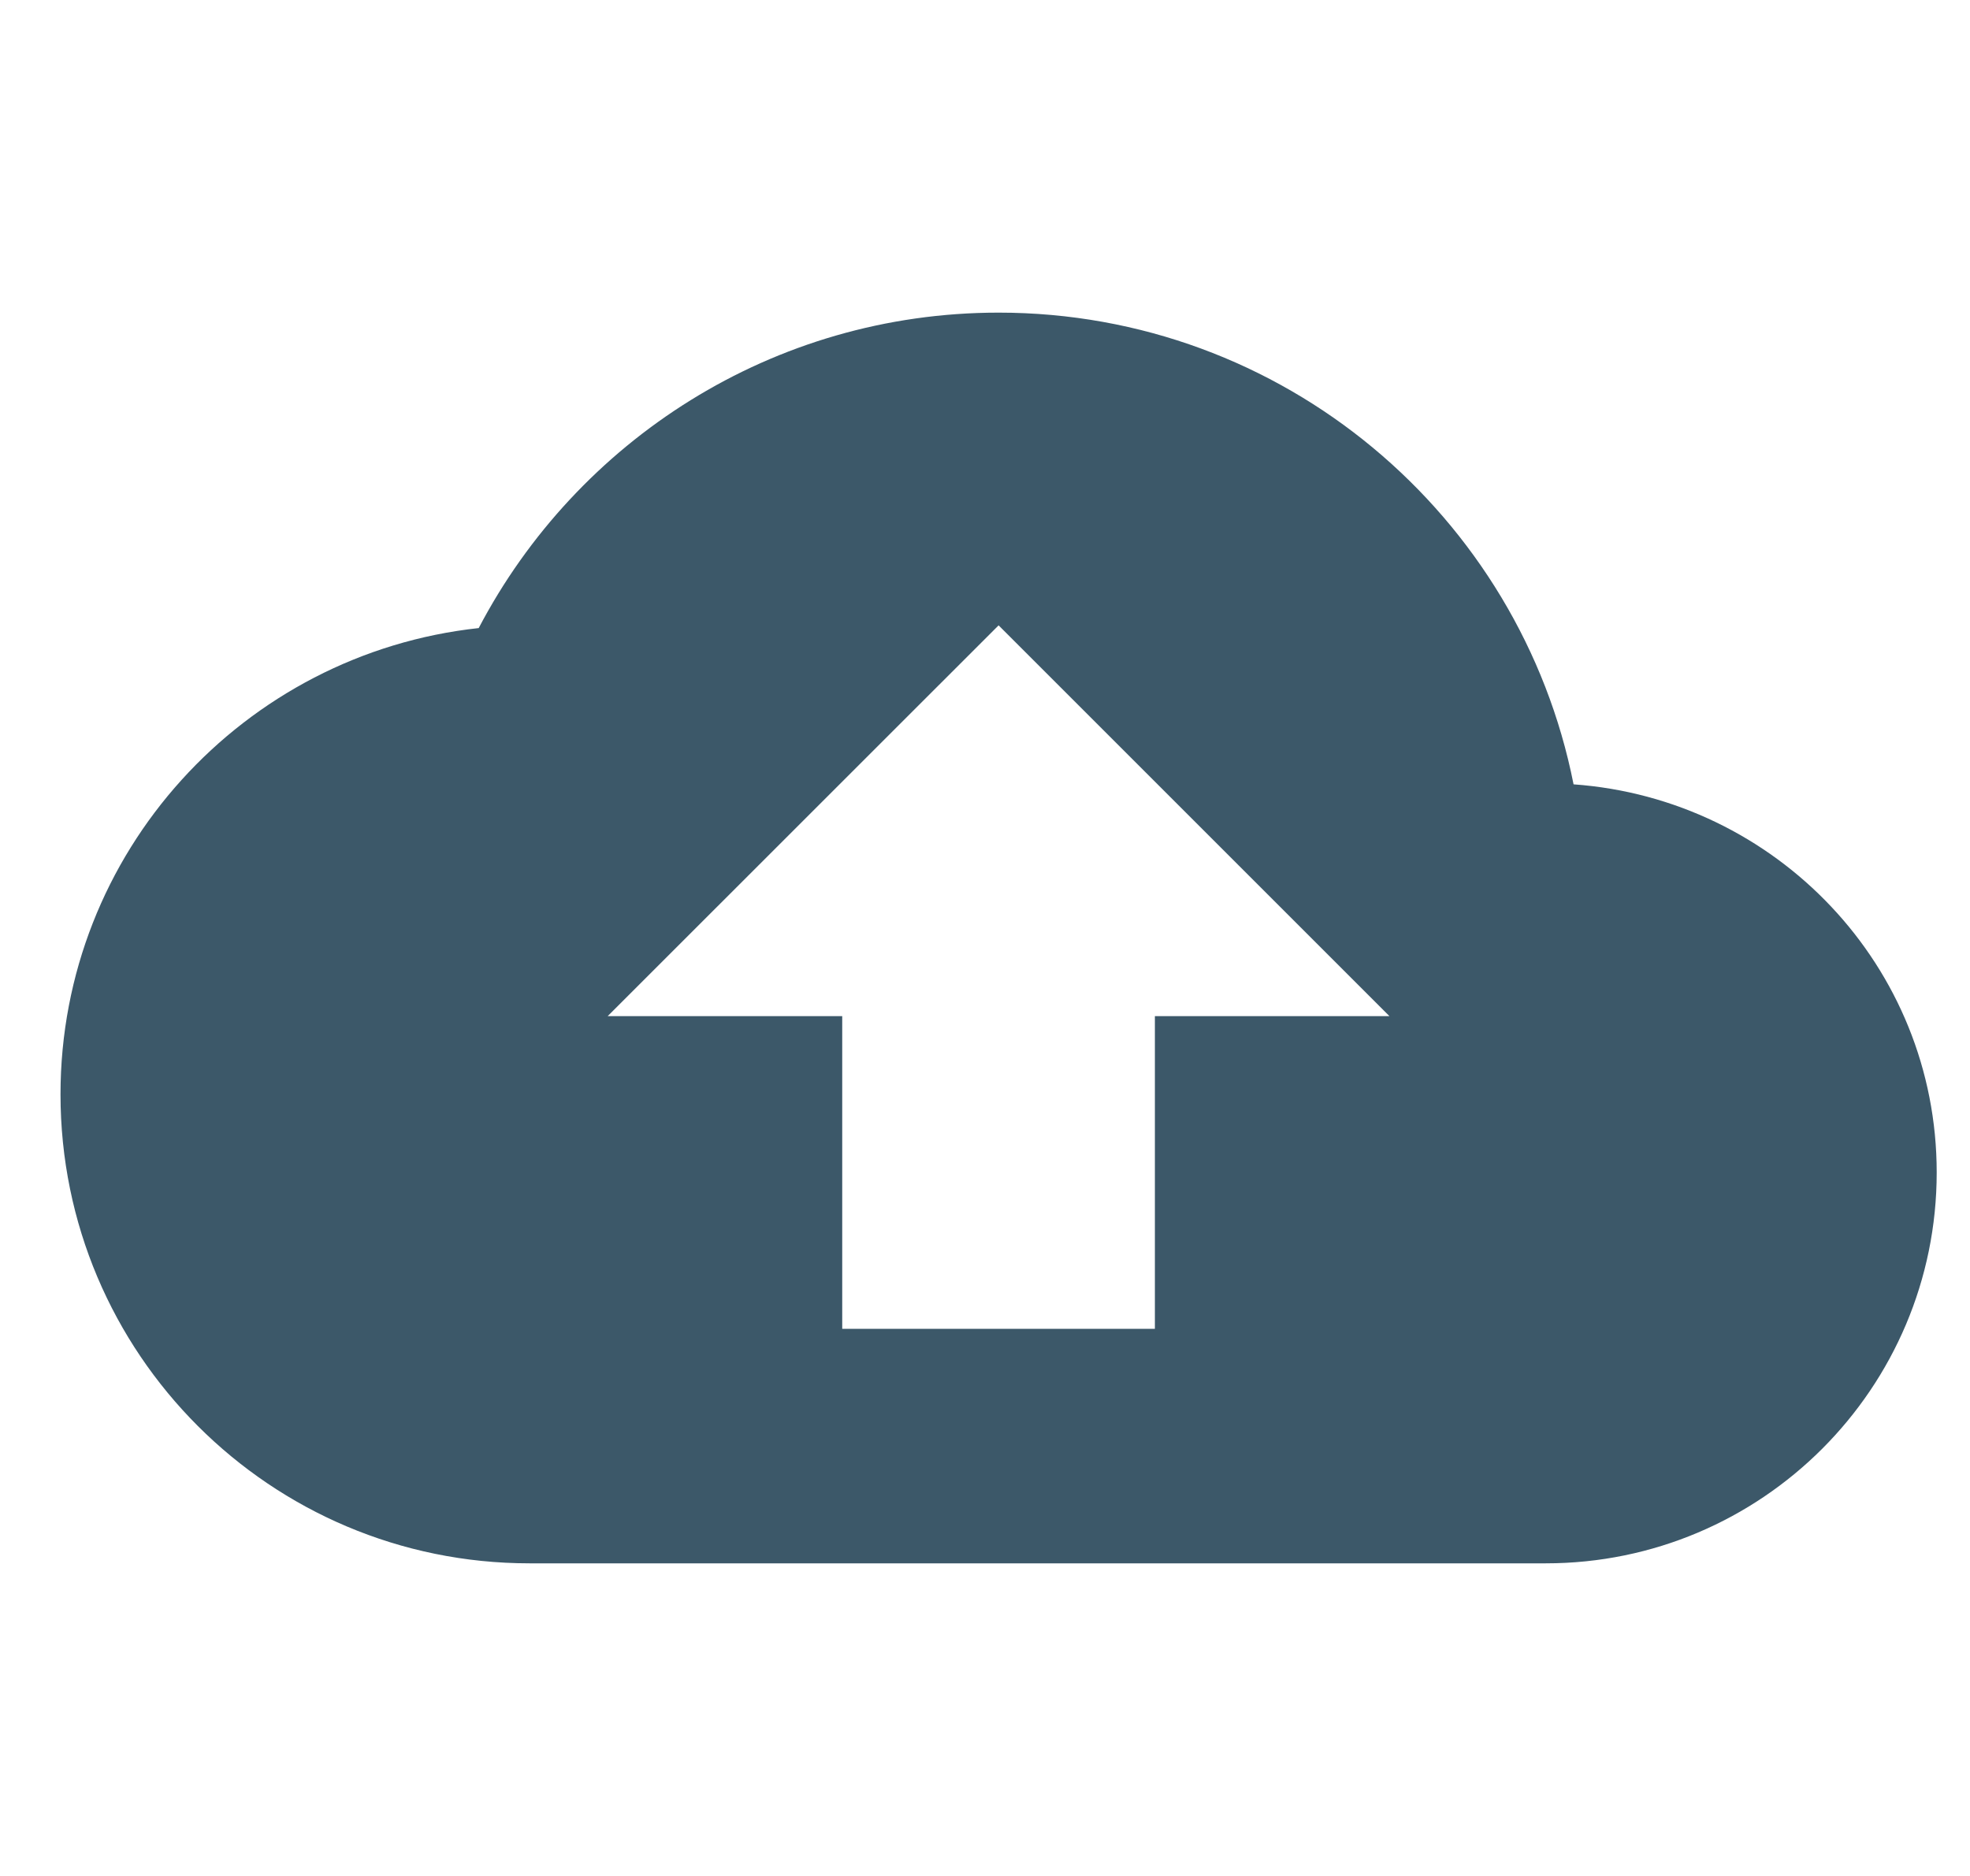 <svg width="21" height="20" viewBox="0 0 21 20" fill="none" xmlns="http://www.w3.org/2000/svg">
<g clip-path="url(#clip0)">
<path d="M16.774 8.362C16.207 5.496 13.678 3.333 10.645 3.333C8.236 3.333 6.149 4.7 5.103 6.696C2.599 6.967 0.645 9.087 0.645 11.667C0.645 14.429 2.882 16.667 5.645 16.667H16.478C18.778 16.667 20.645 14.8 20.645 12.5C20.645 10.3 18.932 8.517 16.774 8.362ZM12.311 10.833V14.167H8.978V10.833H6.478L10.645 6.667L14.811 10.833H12.311Z" fill="#3C5869"/>
</g>
<defs>
<clipPath id="clip0">
<rect x="0.645" width="20" height="20" fill="white"/>
</clipPath>
</defs>
</svg>
